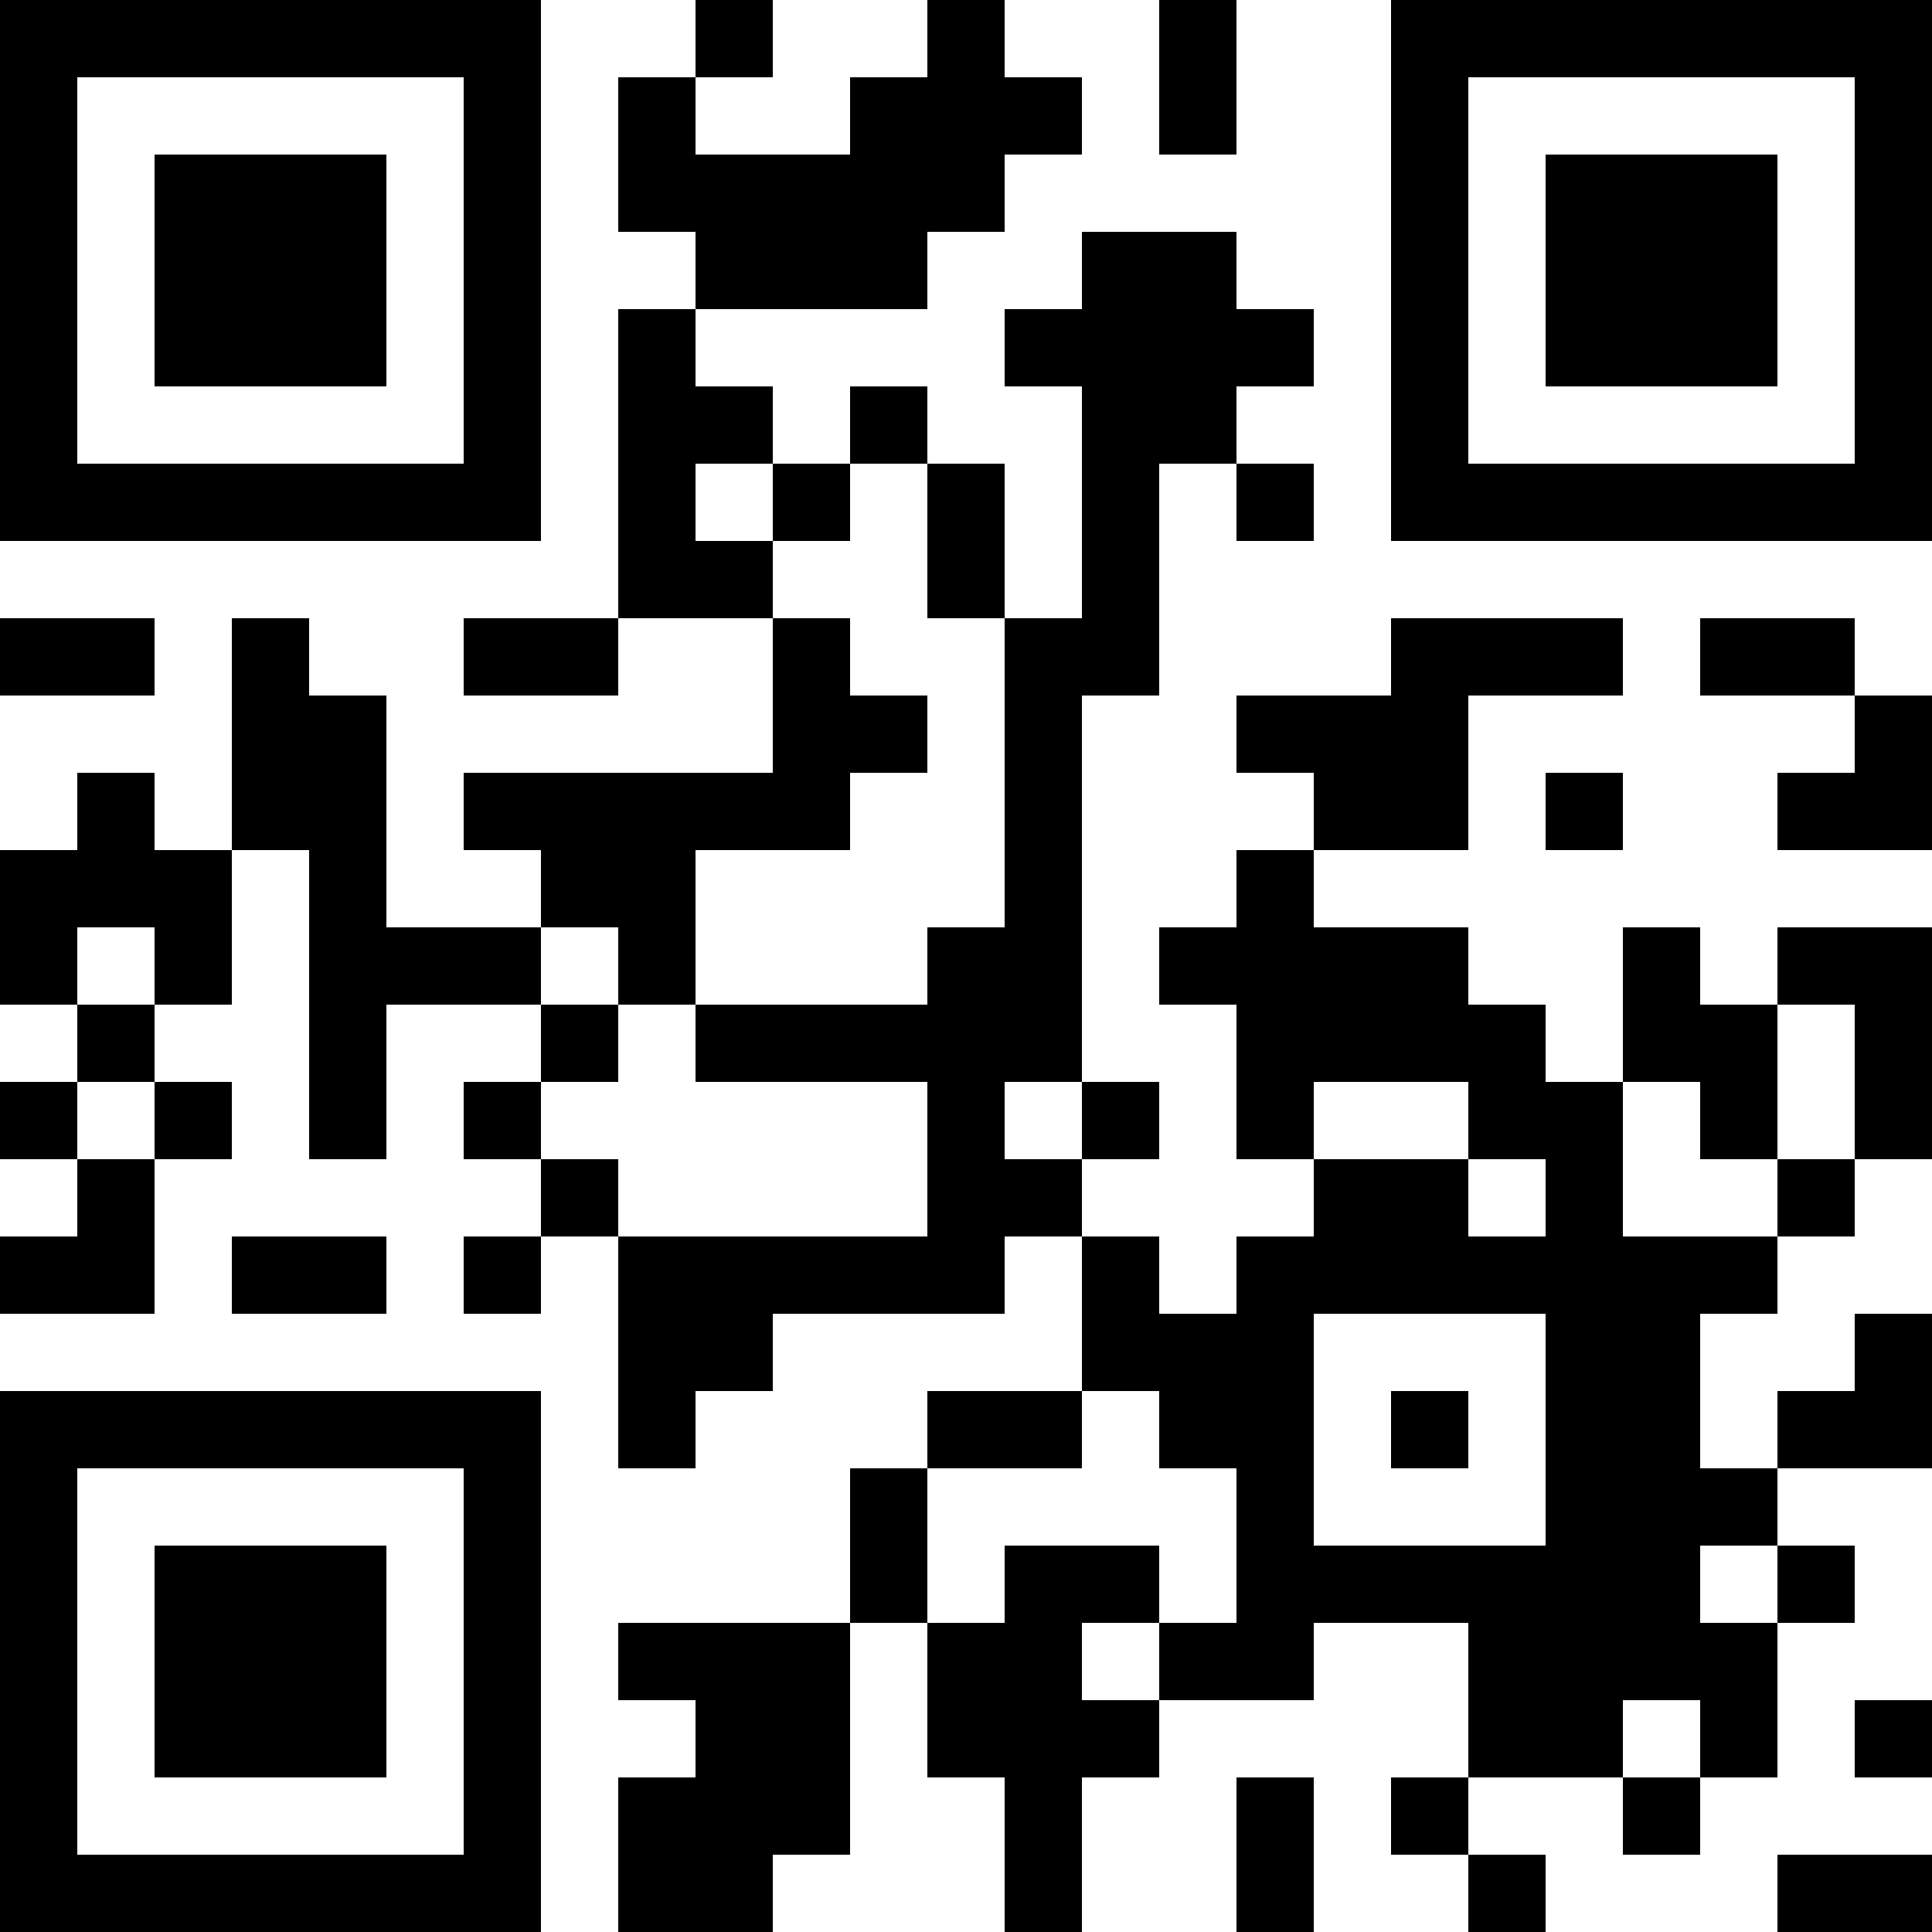 <?xml version="1.0" encoding="utf-8"?><svg version="1.1" xmlns="http://www.w3.org/2000/svg" xmlns:xlink="http://www.w3.org/1999/xlink" width="140" height="140" viewBox="0 0 250 250"><rect x="0" y="0" width="70" height="10"></rect><rect x="90" y="0" width="10" height="10"></rect><rect x="120" y="0" width="10" height="10"></rect><rect x="150" y="0" width="10" height="10"></rect><rect x="180" y="0" width="70" height="10"></rect><rect x="0" y="10" width="10" height="10"></rect><rect x="60" y="10" width="10" height="10"></rect><rect x="80" y="10" width="10" height="10"></rect><rect x="110" y="10" width="30" height="10"></rect><rect x="150" y="10" width="10" height="10"></rect><rect x="180" y="10" width="10" height="10"></rect><rect x="240" y="10" width="10" height="10"></rect><rect x="0" y="20" width="10" height="10"></rect><rect x="20" y="20" width="30" height="10"></rect><rect x="60" y="20" width="10" height="10"></rect><rect x="80" y="20" width="50" height="10"></rect><rect x="180" y="20" width="10" height="10"></rect><rect x="200" y="20" width="30" height="10"></rect><rect x="240" y="20" width="10" height="10"></rect><rect x="0" y="30" width="10" height="10"></rect><rect x="20" y="30" width="30" height="10"></rect><rect x="60" y="30" width="10" height="10"></rect><rect x="90" y="30" width="30" height="10"></rect><rect x="140" y="30" width="20" height="10"></rect><rect x="180" y="30" width="10" height="10"></rect><rect x="200" y="30" width="30" height="10"></rect><rect x="240" y="30" width="10" height="10"></rect><rect x="0" y="40" width="10" height="10"></rect><rect x="20" y="40" width="30" height="10"></rect><rect x="60" y="40" width="10" height="10"></rect><rect x="80" y="40" width="10" height="10"></rect><rect x="130" y="40" width="40" height="10"></rect><rect x="180" y="40" width="10" height="10"></rect><rect x="200" y="40" width="30" height="10"></rect><rect x="240" y="40" width="10" height="10"></rect><rect x="0" y="50" width="10" height="10"></rect><rect x="60" y="50" width="10" height="10"></rect><rect x="80" y="50" width="20" height="10"></rect><rect x="110" y="50" width="10" height="10"></rect><rect x="140" y="50" width="20" height="10"></rect><rect x="180" y="50" width="10" height="10"></rect><rect x="240" y="50" width="10" height="10"></rect><rect x="0" y="60" width="70" height="10"></rect><rect x="80" y="60" width="10" height="10"></rect><rect x="100" y="60" width="10" height="10"></rect><rect x="120" y="60" width="10" height="10"></rect><rect x="140" y="60" width="10" height="10"></rect><rect x="160" y="60" width="10" height="10"></rect><rect x="180" y="60" width="70" height="10"></rect><rect x="80" y="70" width="20" height="10"></rect><rect x="120" y="70" width="10" height="10"></rect><rect x="140" y="70" width="10" height="10"></rect><rect x="0" y="80" width="20" height="10"></rect><rect x="30" y="80" width="10" height="10"></rect><rect x="60" y="80" width="20" height="10"></rect><rect x="100" y="80" width="10" height="10"></rect><rect x="130" y="80" width="20" height="10"></rect><rect x="180" y="80" width="30" height="10"></rect><rect x="220" y="80" width="20" height="10"></rect><rect x="30" y="90" width="20" height="10"></rect><rect x="100" y="90" width="20" height="10"></rect><rect x="130" y="90" width="10" height="10"></rect><rect x="160" y="90" width="30" height="10"></rect><rect x="240" y="90" width="10" height="10"></rect><rect x="10" y="100" width="10" height="10"></rect><rect x="30" y="100" width="20" height="10"></rect><rect x="60" y="100" width="50" height="10"></rect><rect x="130" y="100" width="10" height="10"></rect><rect x="170" y="100" width="20" height="10"></rect><rect x="200" y="100" width="10" height="10"></rect><rect x="230" y="100" width="20" height="10"></rect><rect x="0" y="110" width="30" height="10"></rect><rect x="40" y="110" width="10" height="10"></rect><rect x="70" y="110" width="20" height="10"></rect><rect x="130" y="110" width="10" height="10"></rect><rect x="160" y="110" width="10" height="10"></rect><rect x="0" y="120" width="10" height="10"></rect><rect x="20" y="120" width="10" height="10"></rect><rect x="40" y="120" width="30" height="10"></rect><rect x="80" y="120" width="10" height="10"></rect><rect x="120" y="120" width="20" height="10"></rect><rect x="150" y="120" width="40" height="10"></rect><rect x="210" y="120" width="10" height="10"></rect><rect x="230" y="120" width="20" height="10"></rect><rect x="10" y="130" width="10" height="10"></rect><rect x="40" y="130" width="10" height="10"></rect><rect x="70" y="130" width="10" height="10"></rect><rect x="90" y="130" width="50" height="10"></rect><rect x="160" y="130" width="40" height="10"></rect><rect x="210" y="130" width="20" height="10"></rect><rect x="240" y="130" width="10" height="10"></rect><rect x="0" y="140" width="10" height="10"></rect><rect x="20" y="140" width="10" height="10"></rect><rect x="40" y="140" width="10" height="10"></rect><rect x="60" y="140" width="10" height="10"></rect><rect x="120" y="140" width="10" height="10"></rect><rect x="140" y="140" width="10" height="10"></rect><rect x="160" y="140" width="10" height="10"></rect><rect x="190" y="140" width="20" height="10"></rect><rect x="220" y="140" width="10" height="10"></rect><rect x="240" y="140" width="10" height="10"></rect><rect x="10" y="150" width="10" height="10"></rect><rect x="70" y="150" width="10" height="10"></rect><rect x="120" y="150" width="20" height="10"></rect><rect x="170" y="150" width="20" height="10"></rect><rect x="200" y="150" width="10" height="10"></rect><rect x="230" y="150" width="10" height="10"></rect><rect x="0" y="160" width="20" height="10"></rect><rect x="30" y="160" width="20" height="10"></rect><rect x="60" y="160" width="10" height="10"></rect><rect x="80" y="160" width="50" height="10"></rect><rect x="140" y="160" width="10" height="10"></rect><rect x="160" y="160" width="70" height="10"></rect><rect x="80" y="170" width="20" height="10"></rect><rect x="140" y="170" width="30" height="10"></rect><rect x="200" y="170" width="20" height="10"></rect><rect x="240" y="170" width="10" height="10"></rect><rect x="0" y="180" width="70" height="10"></rect><rect x="80" y="180" width="10" height="10"></rect><rect x="120" y="180" width="20" height="10"></rect><rect x="150" y="180" width="20" height="10"></rect><rect x="180" y="180" width="10" height="10"></rect><rect x="200" y="180" width="20" height="10"></rect><rect x="230" y="180" width="20" height="10"></rect><rect x="0" y="190" width="10" height="10"></rect><rect x="60" y="190" width="10" height="10"></rect><rect x="110" y="190" width="10" height="10"></rect><rect x="160" y="190" width="10" height="10"></rect><rect x="200" y="190" width="30" height="10"></rect><rect x="0" y="200" width="10" height="10"></rect><rect x="20" y="200" width="30" height="10"></rect><rect x="60" y="200" width="10" height="10"></rect><rect x="110" y="200" width="10" height="10"></rect><rect x="130" y="200" width="20" height="10"></rect><rect x="160" y="200" width="60" height="10"></rect><rect x="230" y="200" width="10" height="10"></rect><rect x="0" y="210" width="10" height="10"></rect><rect x="20" y="210" width="30" height="10"></rect><rect x="60" y="210" width="10" height="10"></rect><rect x="80" y="210" width="30" height="10"></rect><rect x="120" y="210" width="20" height="10"></rect><rect x="150" y="210" width="20" height="10"></rect><rect x="190" y="210" width="40" height="10"></rect><rect x="0" y="220" width="10" height="10"></rect><rect x="20" y="220" width="30" height="10"></rect><rect x="60" y="220" width="10" height="10"></rect><rect x="90" y="220" width="20" height="10"></rect><rect x="120" y="220" width="30" height="10"></rect><rect x="190" y="220" width="20" height="10"></rect><rect x="220" y="220" width="10" height="10"></rect><rect x="240" y="220" width="10" height="10"></rect><rect x="0" y="230" width="10" height="10"></rect><rect x="60" y="230" width="10" height="10"></rect><rect x="80" y="230" width="30" height="10"></rect><rect x="130" y="230" width="10" height="10"></rect><rect x="160" y="230" width="10" height="10"></rect><rect x="180" y="230" width="10" height="10"></rect><rect x="210" y="230" width="10" height="10"></rect><rect x="0" y="240" width="70" height="10"></rect><rect x="80" y="240" width="20" height="10"></rect><rect x="130" y="240" width="10" height="10"></rect><rect x="160" y="240" width="10" height="10"></rect><rect x="190" y="240" width="10" height="10"></rect><rect x="230" y="240" width="20" height="10"></rect></svg>